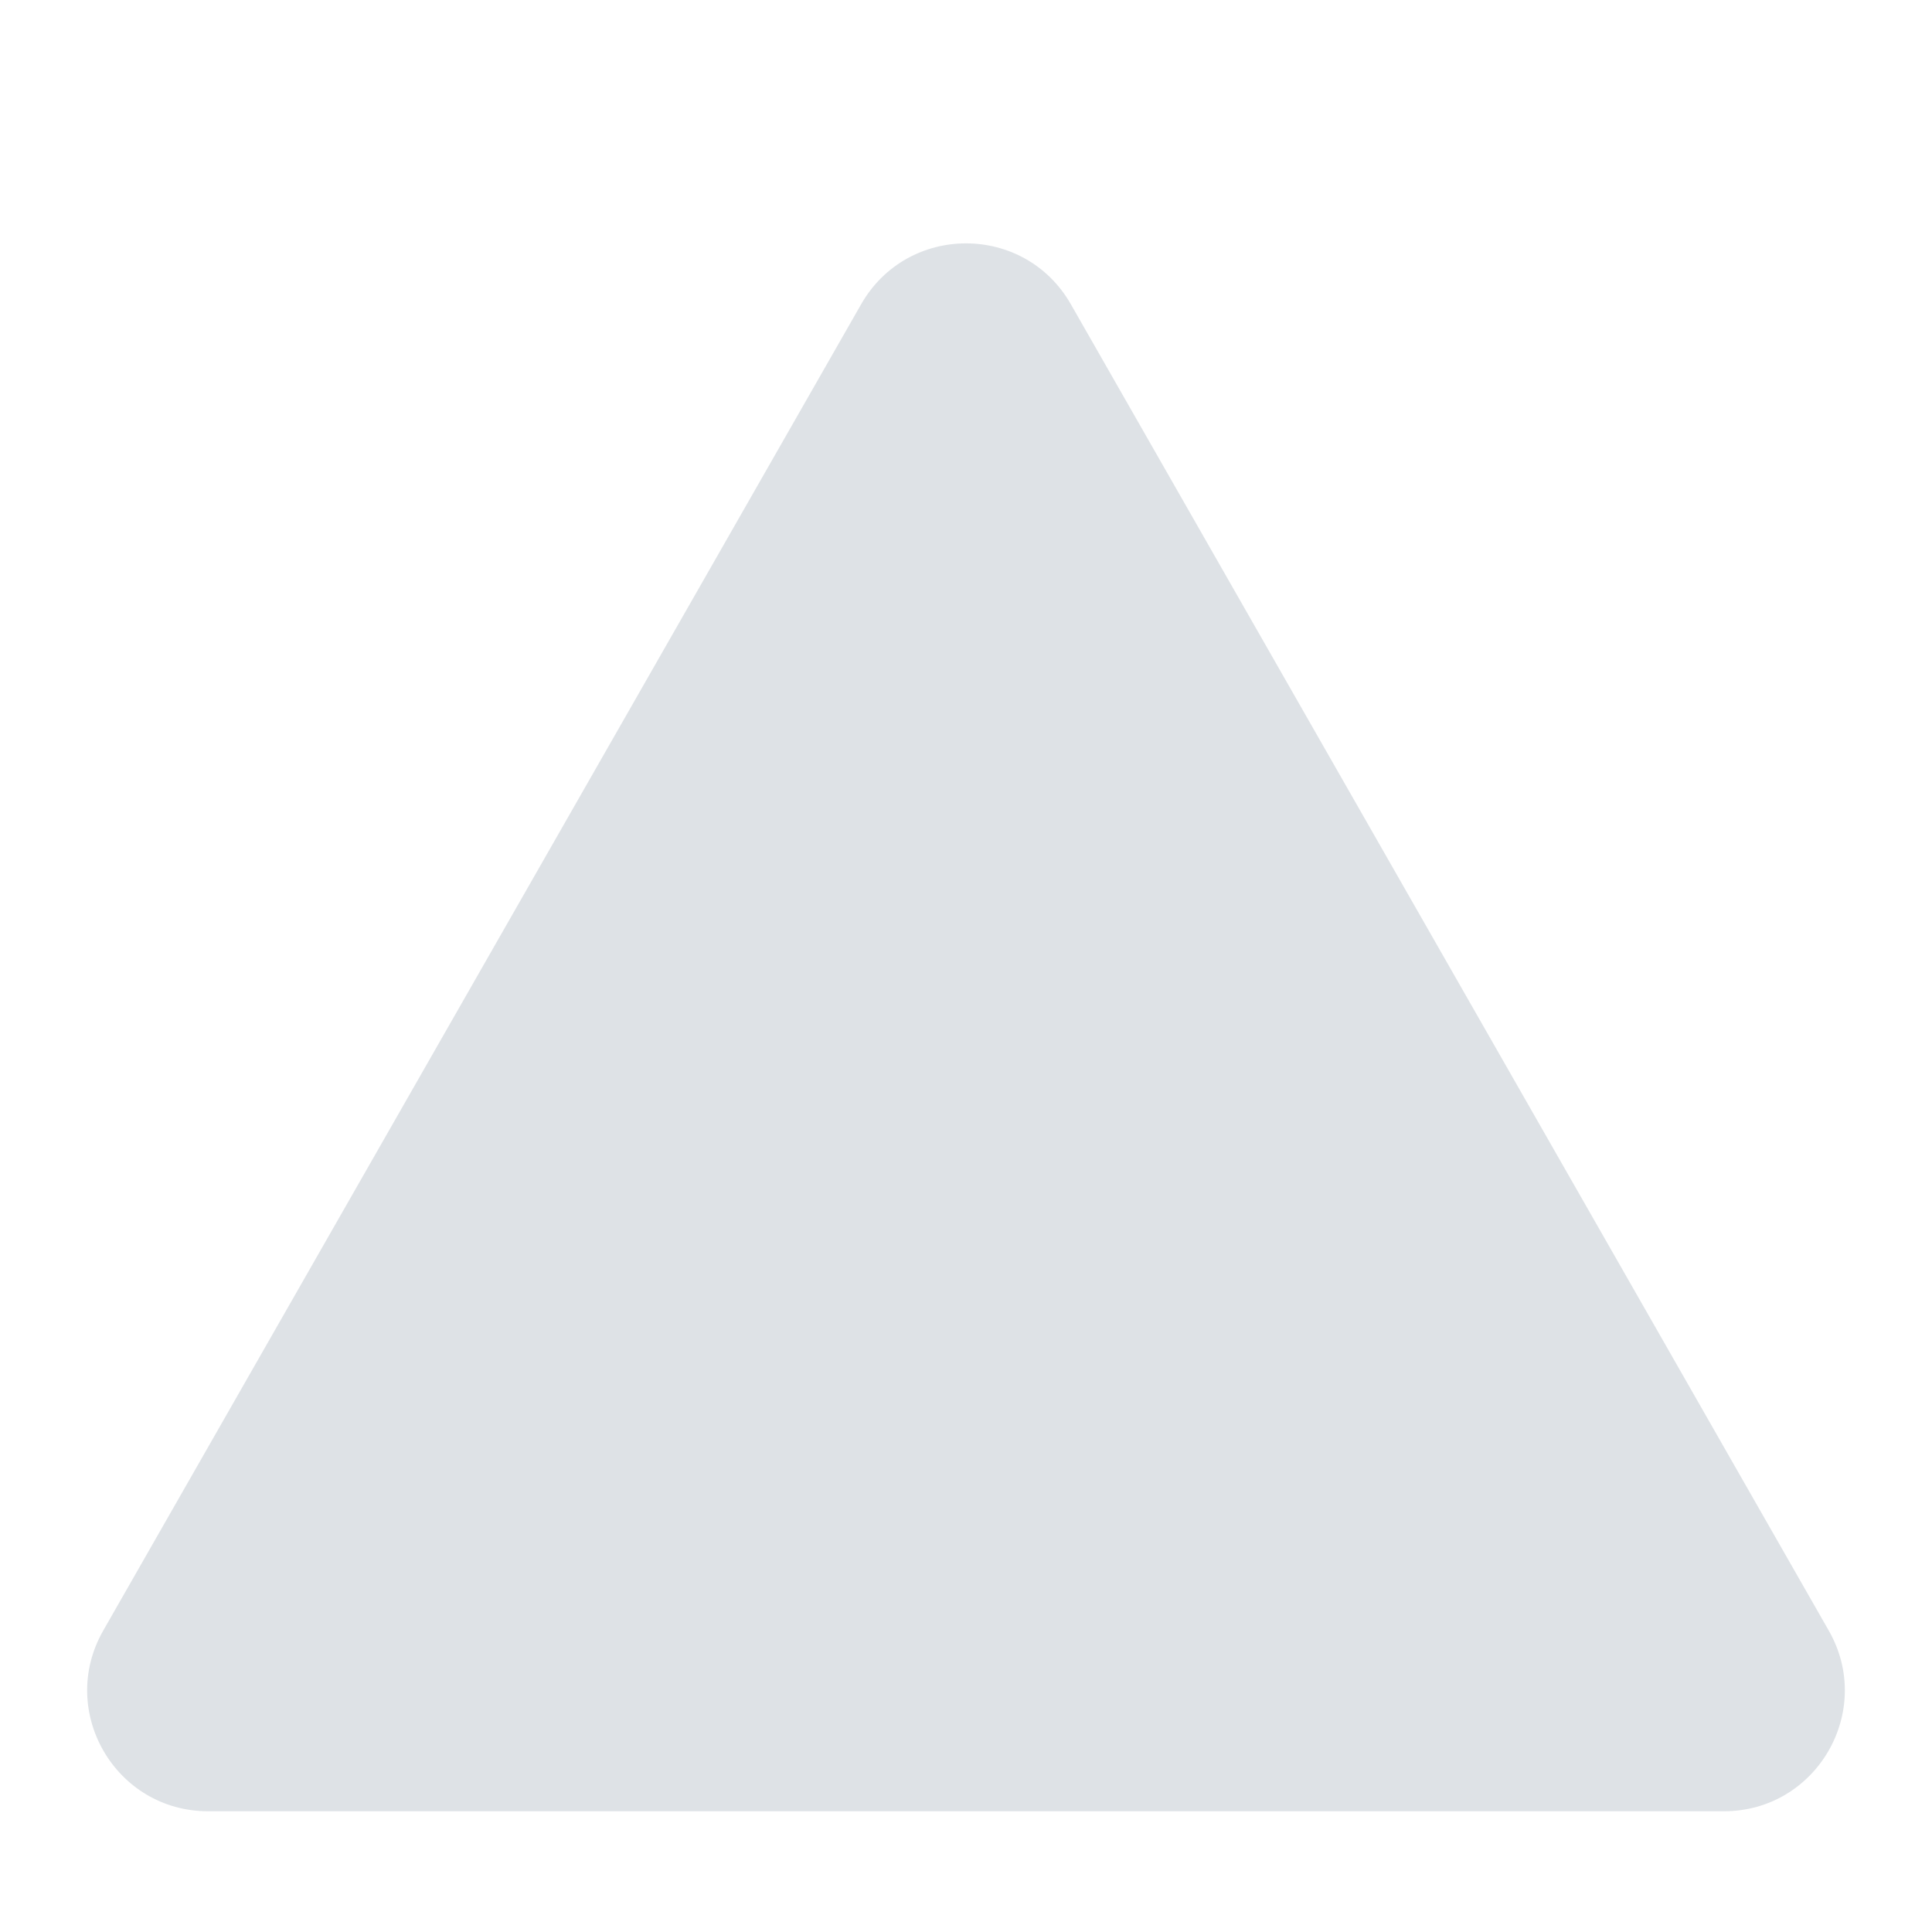 <svg width="64" height="64" viewBox="0 0 64 64" fill="none" xmlns="http://www.w3.org/2000/svg">
<path d="M28.527 10.078C30.063 7.39 33.937 7.39 35.473 10.078L60.58 54.015C62.104 56.682 60.179 60 57.107 60H6.893C3.821 60 1.896 56.682 3.42 54.015L28.527 10.078Z" fill="#DEE2E6"/>
</svg>

